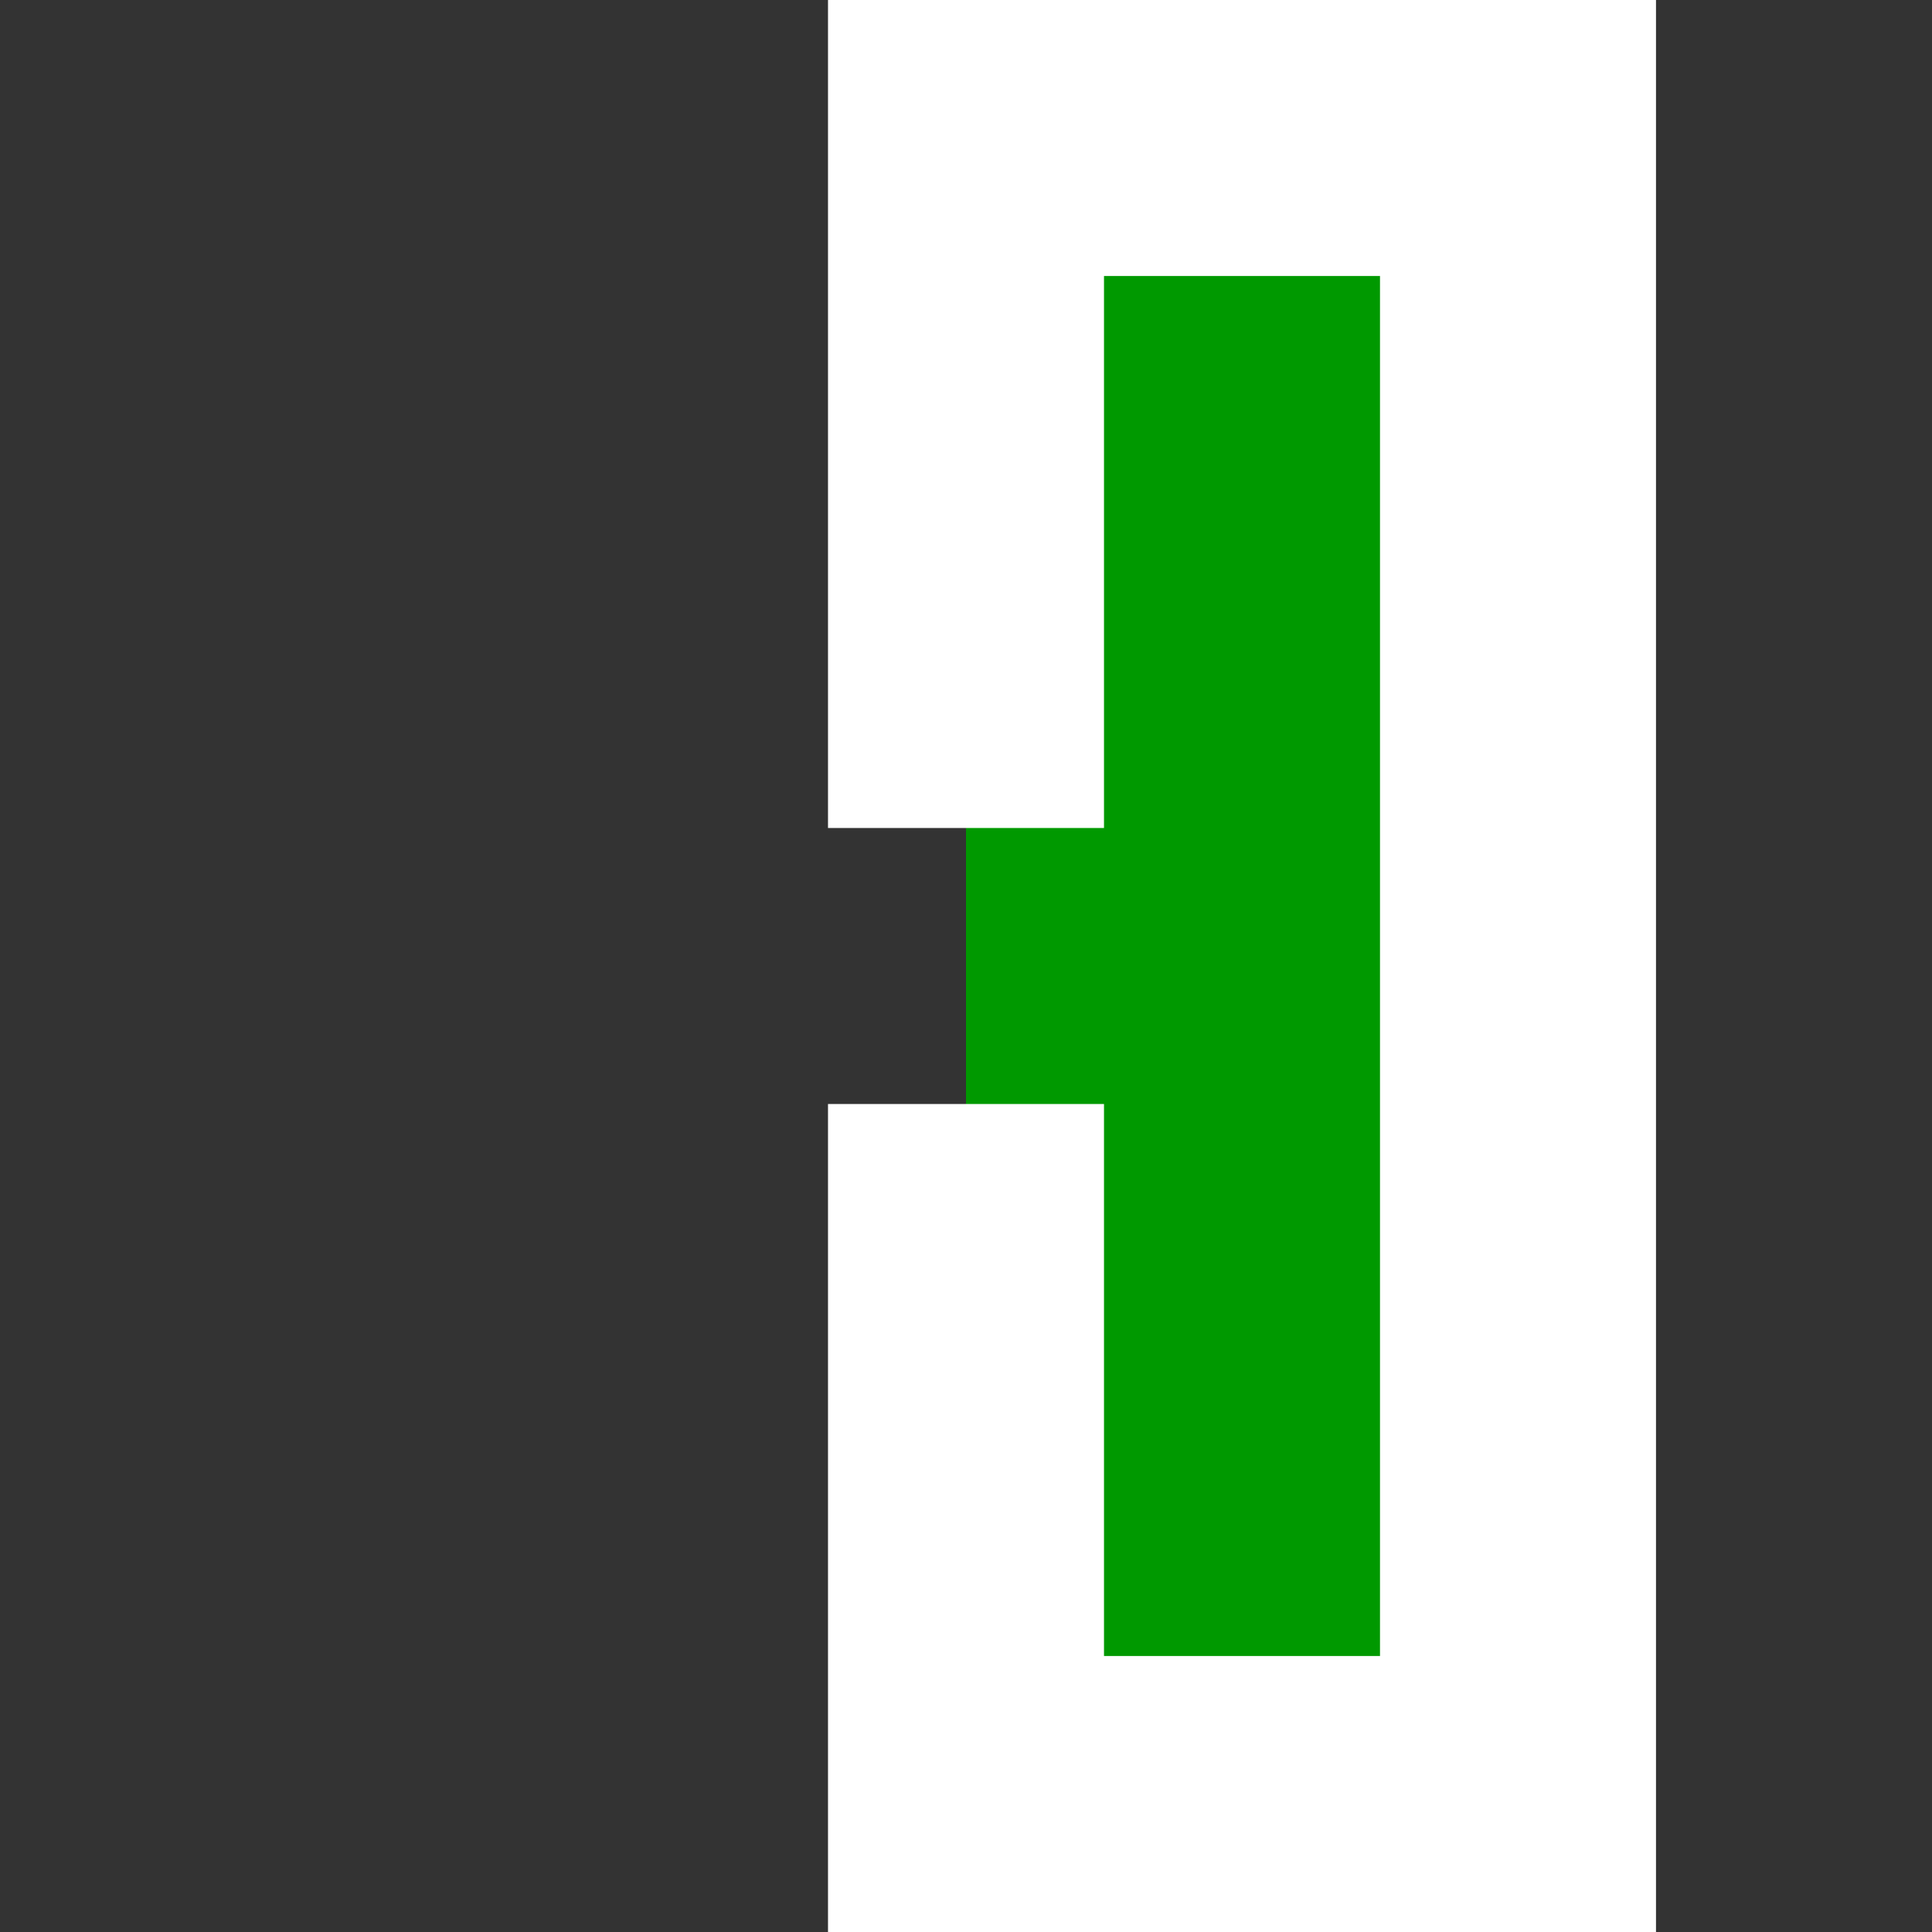 <svg xmlns="http://www.w3.org/2000/svg" preserveAspectRatio="none" viewBox="0 0 7 7">
<rect x="0" y="0" width="7" height="7" fill="#333333" stroke="none"/>
<path stroke="white" fill="#090" d="M3.5,3v-2.5h2v6h-2v-2.5"/>
</svg>
